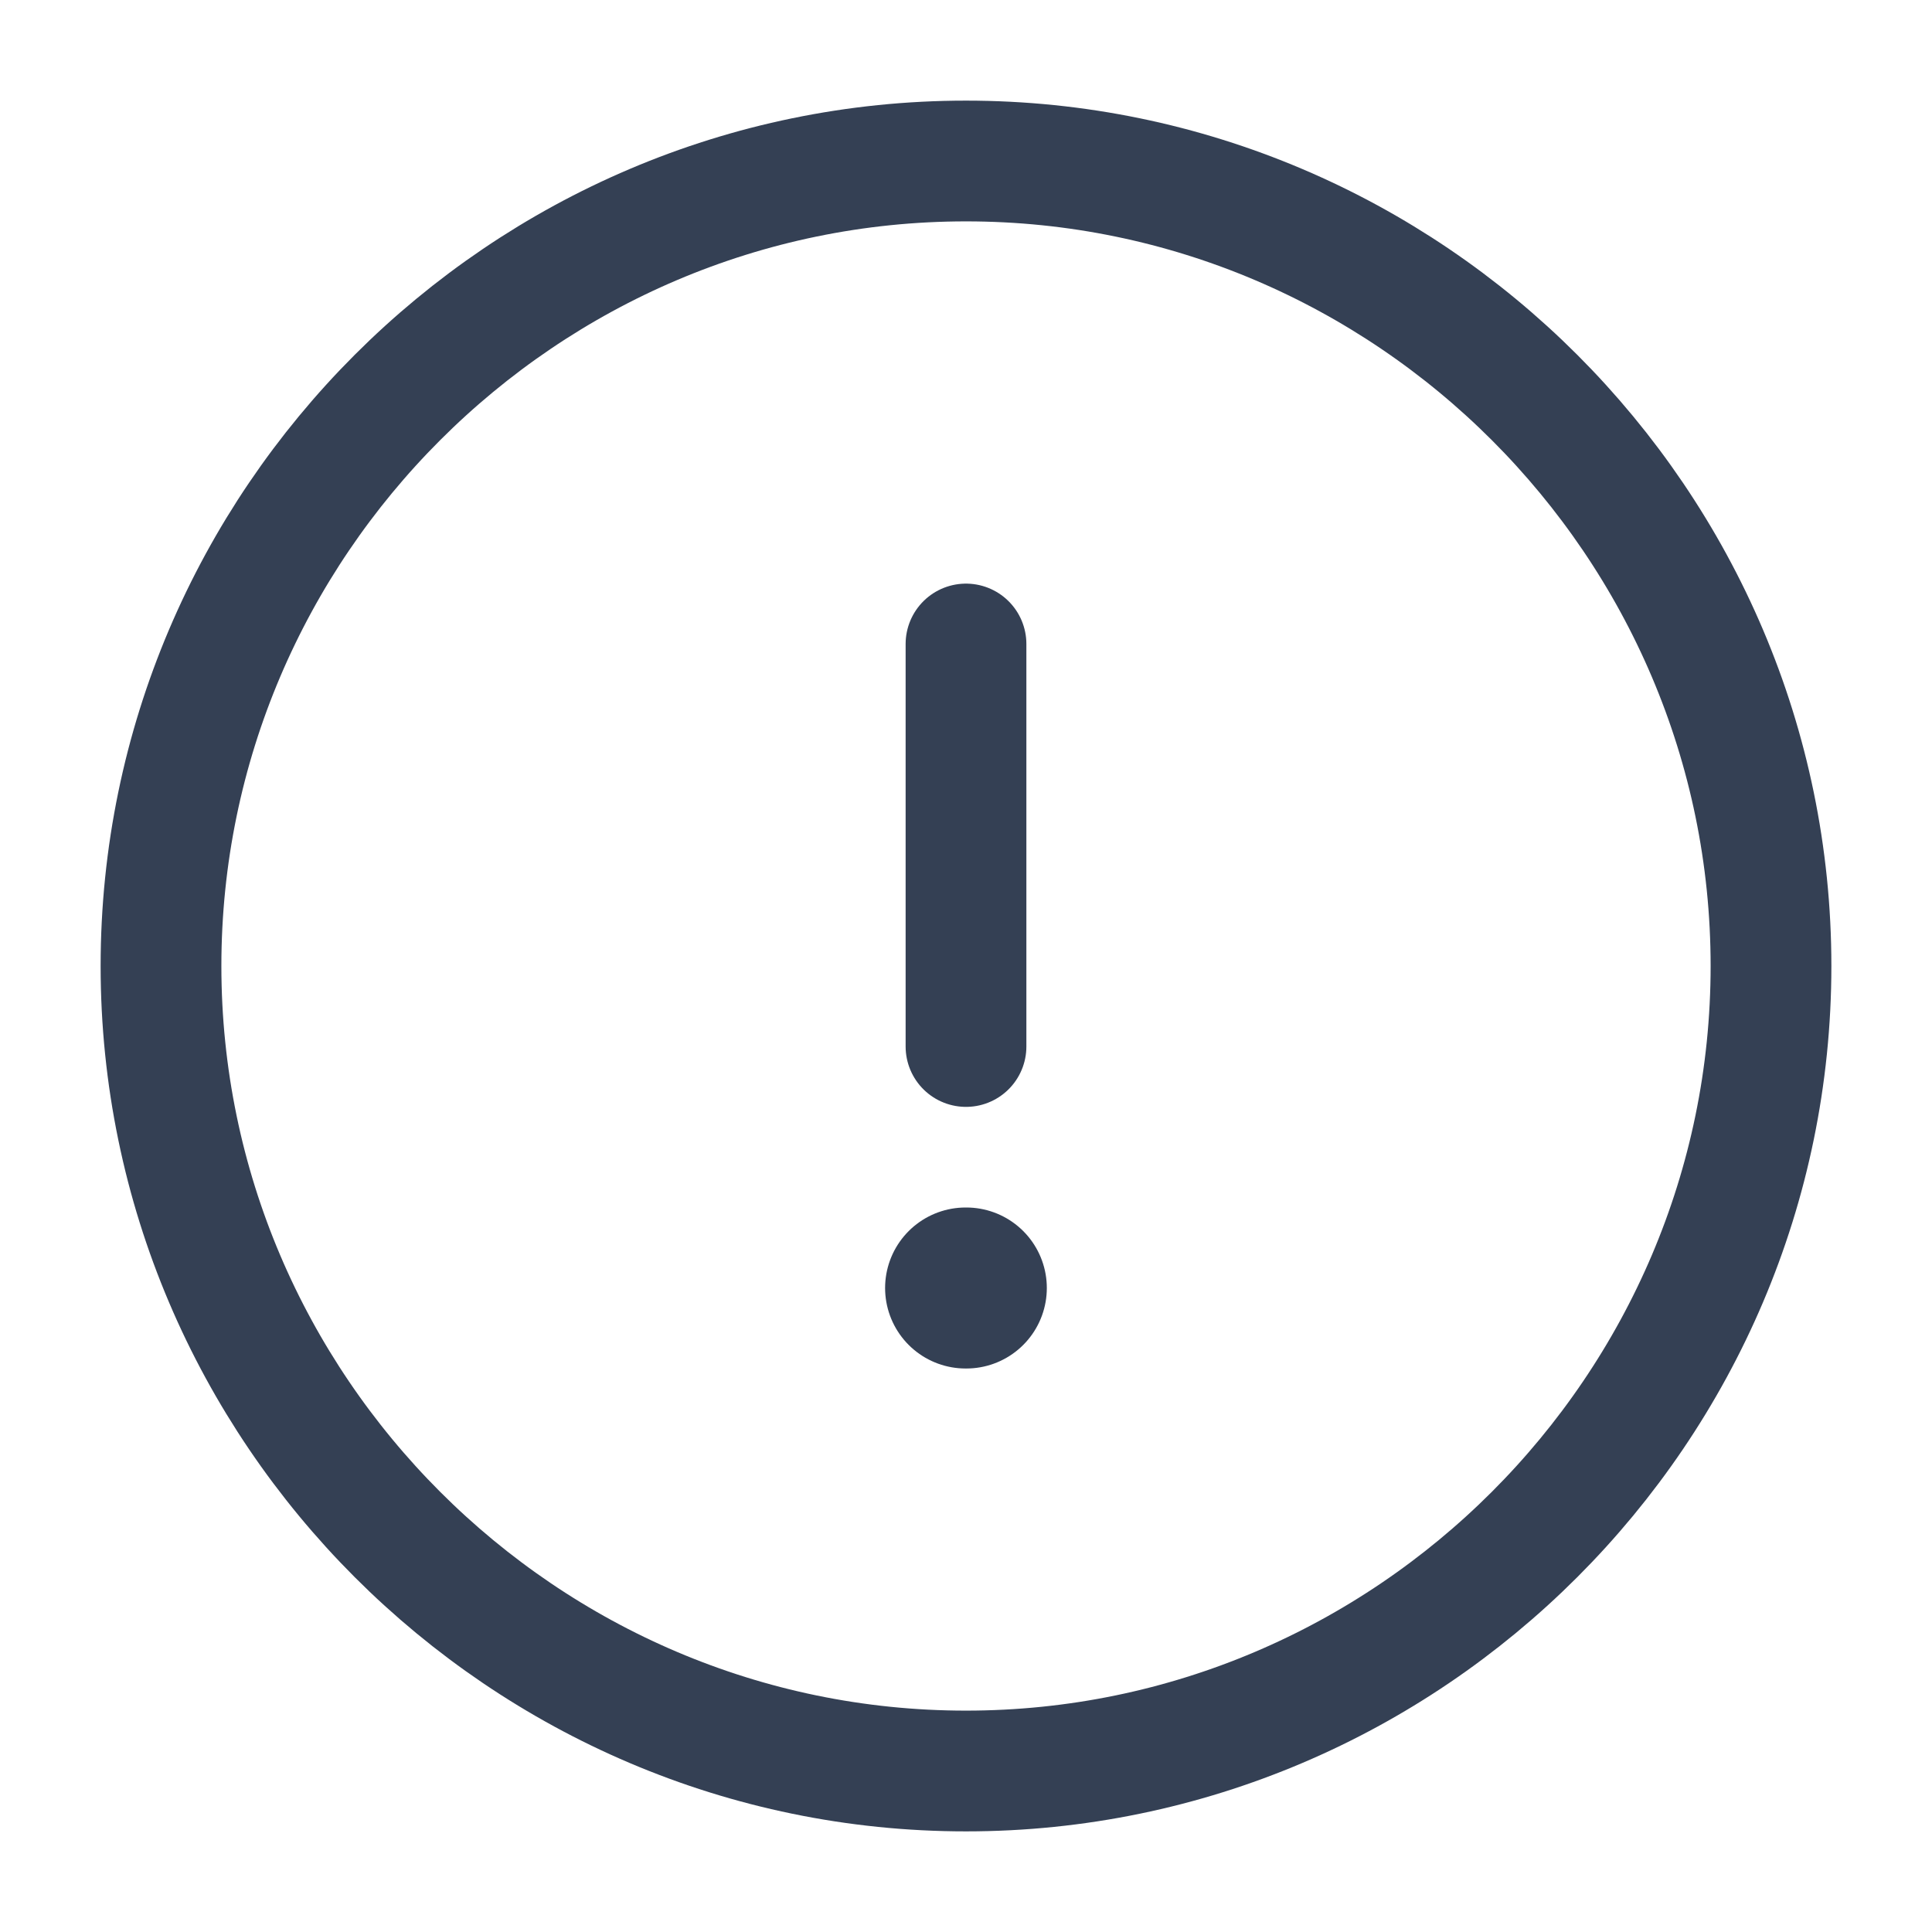 <svg width="24" height="24" viewBox="0 0 24 24" fill="none" xmlns="http://www.w3.org/2000/svg">
<path d="M12 22C17.5 22 22 17.5 22 12C22 6.5 17.5 2 12 2C6.5 2 2 6.5 2 12C2 17.5 6.5 22 12 22Z" stroke="#344054" stroke-width="1.5" stroke-linecap="round" stroke-linejoin="round"/>
<path d="M12 8V13" stroke="#344054" stroke-width="1.5" stroke-linecap="round" stroke-linejoin="round"/>
<path d="M11.995 16H12.004" stroke="#344054" stroke-width="2" stroke-linecap="round" stroke-linejoin="round"/>
</svg>
